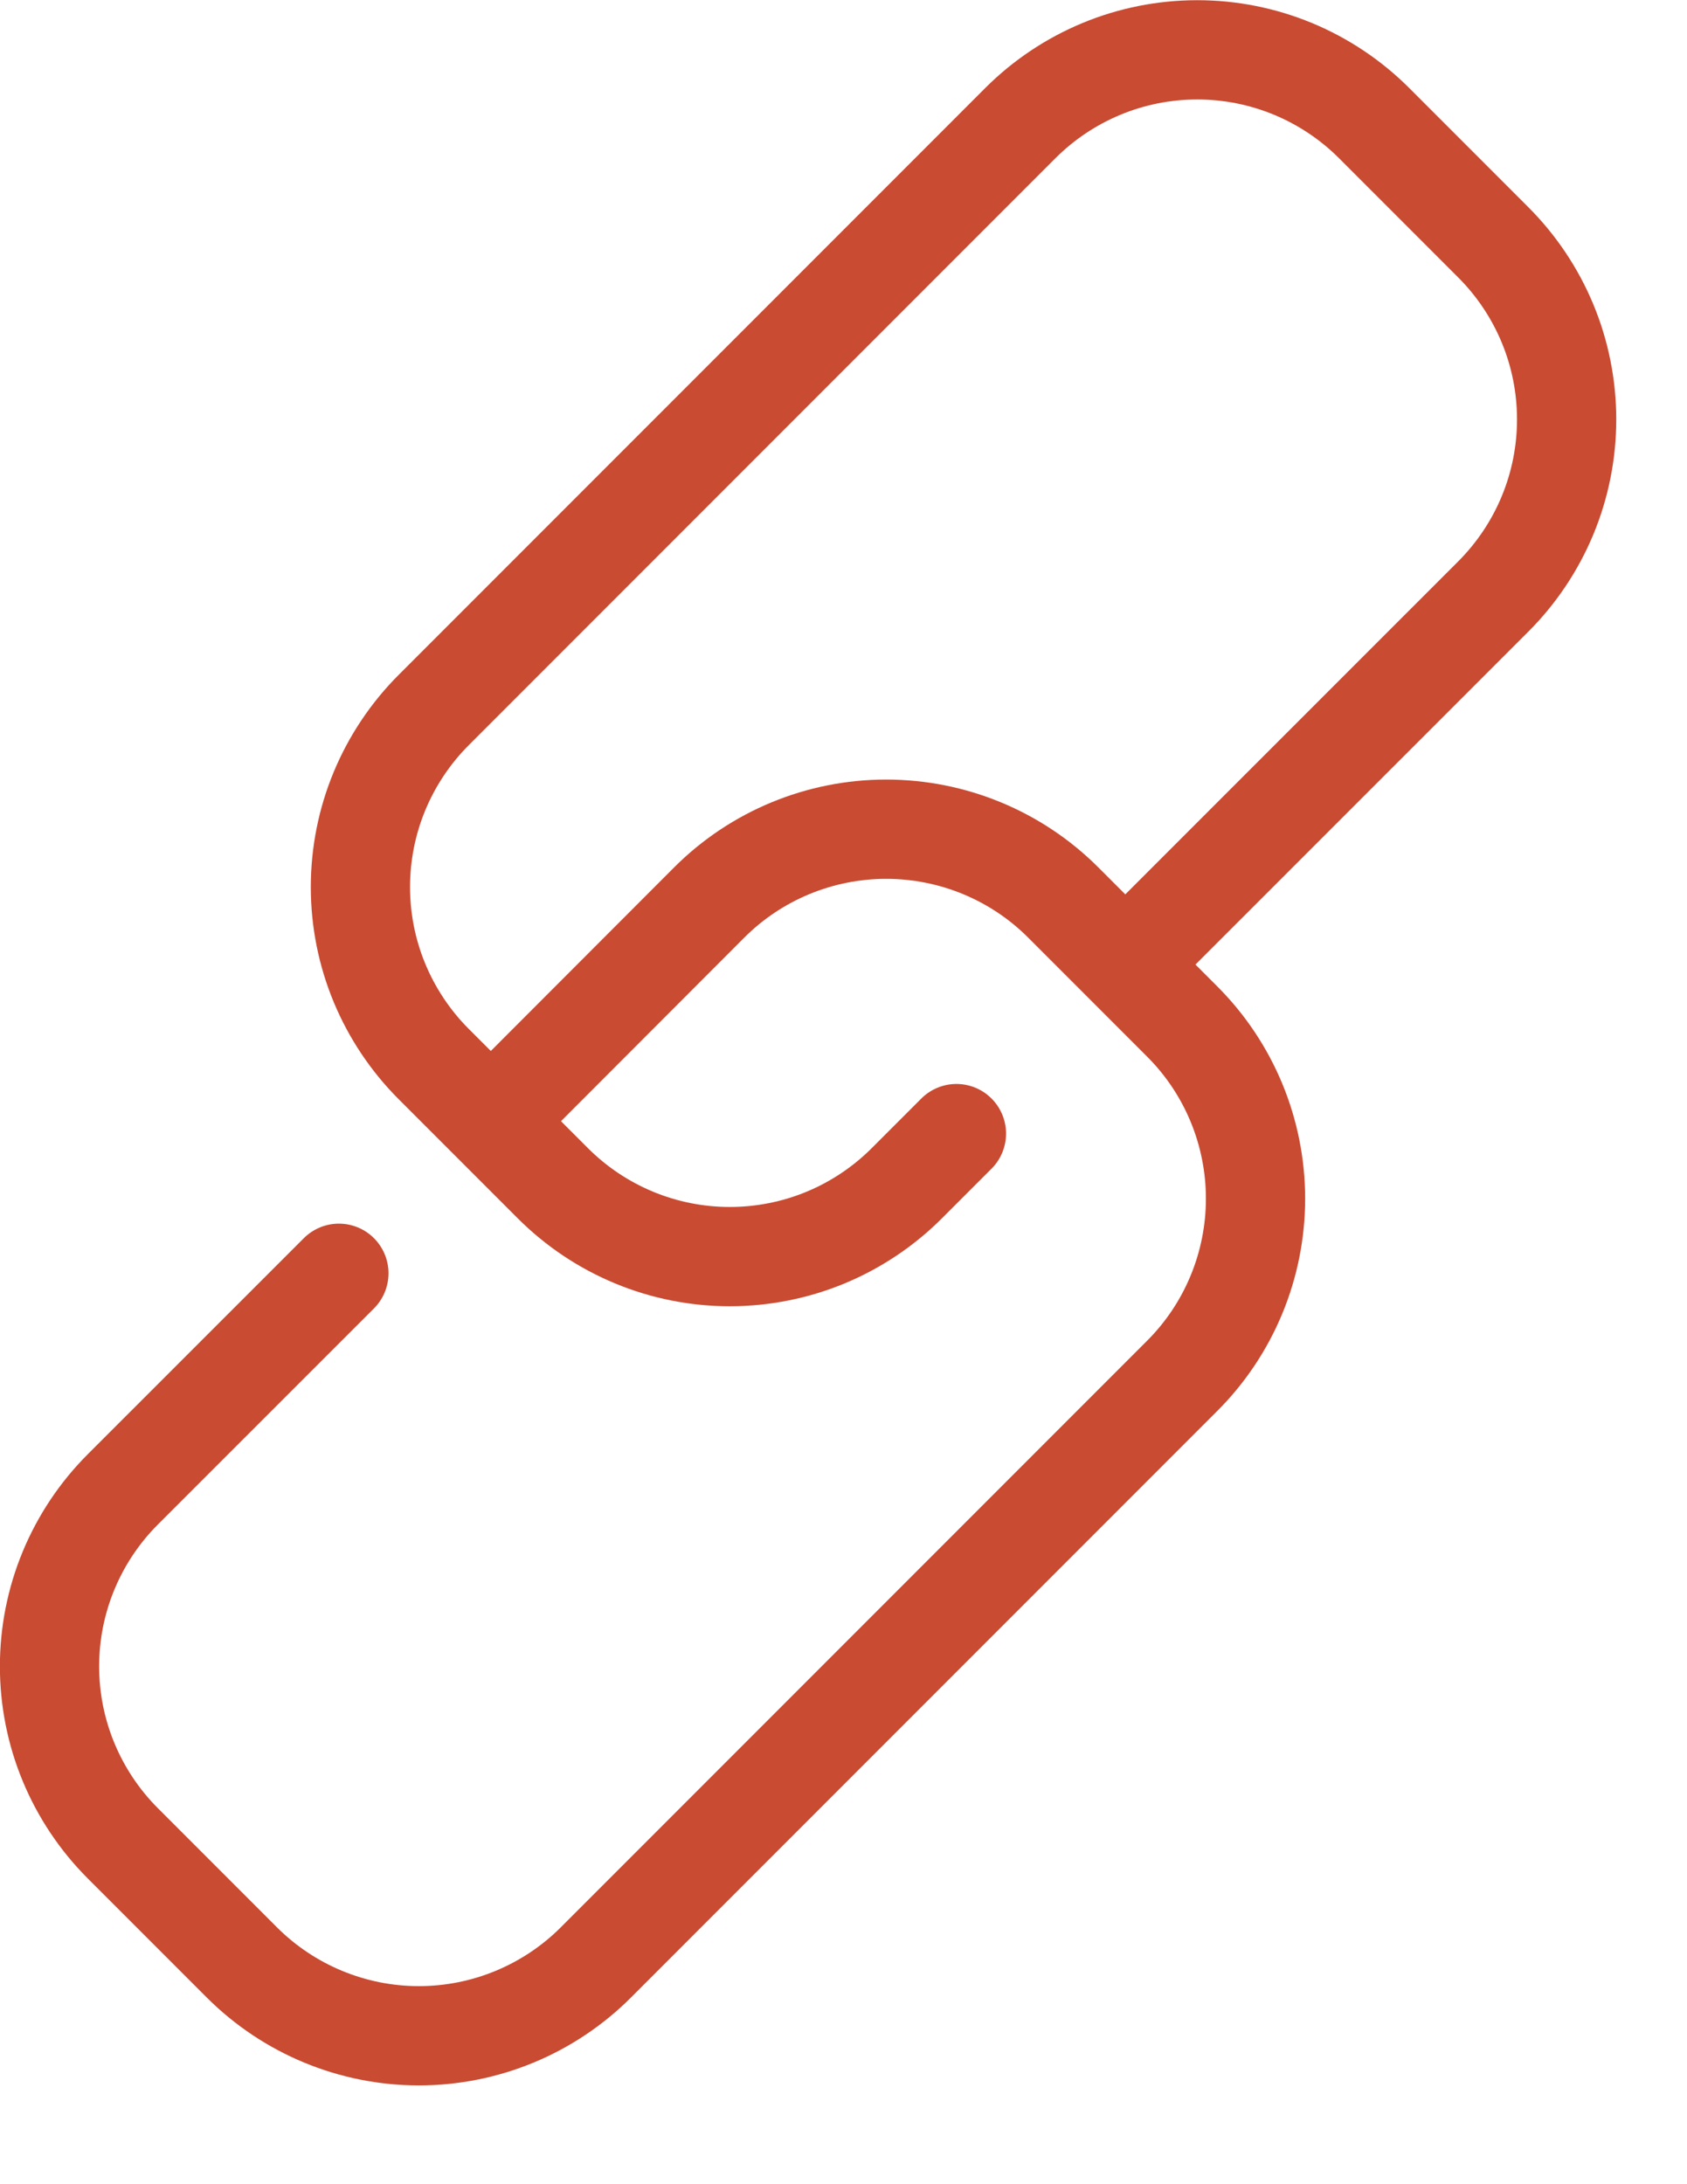 <svg width="17" height="22" viewBox="0 0 17 22" fill="none" xmlns="http://www.w3.org/2000/svg">
<path d="M9.638 11.418L9.138 11.918C8.904 12.152 8.626 12.338 8.32 12.465C8.014 12.592 7.685 12.657 7.354 12.657C7.023 12.657 6.695 12.592 6.389 12.465C6.083 12.338 5.805 12.152 5.571 11.918L4.371 10.718C4.137 10.484 3.951 10.206 3.824 9.9C3.697 9.594 3.632 9.266 3.632 8.935C3.632 8.603 3.697 8.275 3.824 7.969C3.951 7.663 4.137 7.385 4.371 7.151L10.281 1.241C10.515 1.007 10.793 0.821 11.099 0.694C11.405 0.567 11.733 0.502 12.065 0.502C12.396 0.502 12.723 0.567 13.03 0.694C13.336 0.821 13.614 1.007 13.848 1.241L15.048 2.441C15.282 2.675 15.468 2.953 15.595 3.259C15.722 3.565 15.787 3.893 15.787 4.225C15.787 4.556 15.722 4.884 15.595 5.19C15.468 5.496 15.282 5.774 15.048 6.008L11.44 9.615" stroke="#C94B32" stroke-linecap="round"/>
<path d="M5.163 11.076L7.147 9.09C7.62 8.617 8.262 8.352 8.93 8.352C9.599 8.352 10.241 8.617 10.714 9.09L11.914 10.29C12.387 10.763 12.652 11.405 12.652 12.073C12.652 12.742 12.387 13.384 11.914 13.857L6.004 19.767C5.531 20.239 4.89 20.505 4.221 20.505C3.552 20.505 2.911 20.239 2.438 19.767L1.238 18.567C1.004 18.333 0.818 18.055 0.691 17.749C0.564 17.443 0.499 17.115 0.499 16.784C0.499 16.453 0.564 16.125 0.691 15.819C0.818 15.513 1.004 15.235 1.238 15.001L3.415 12.825" stroke="#C94B32" stroke-linecap="round"/>
</svg>
